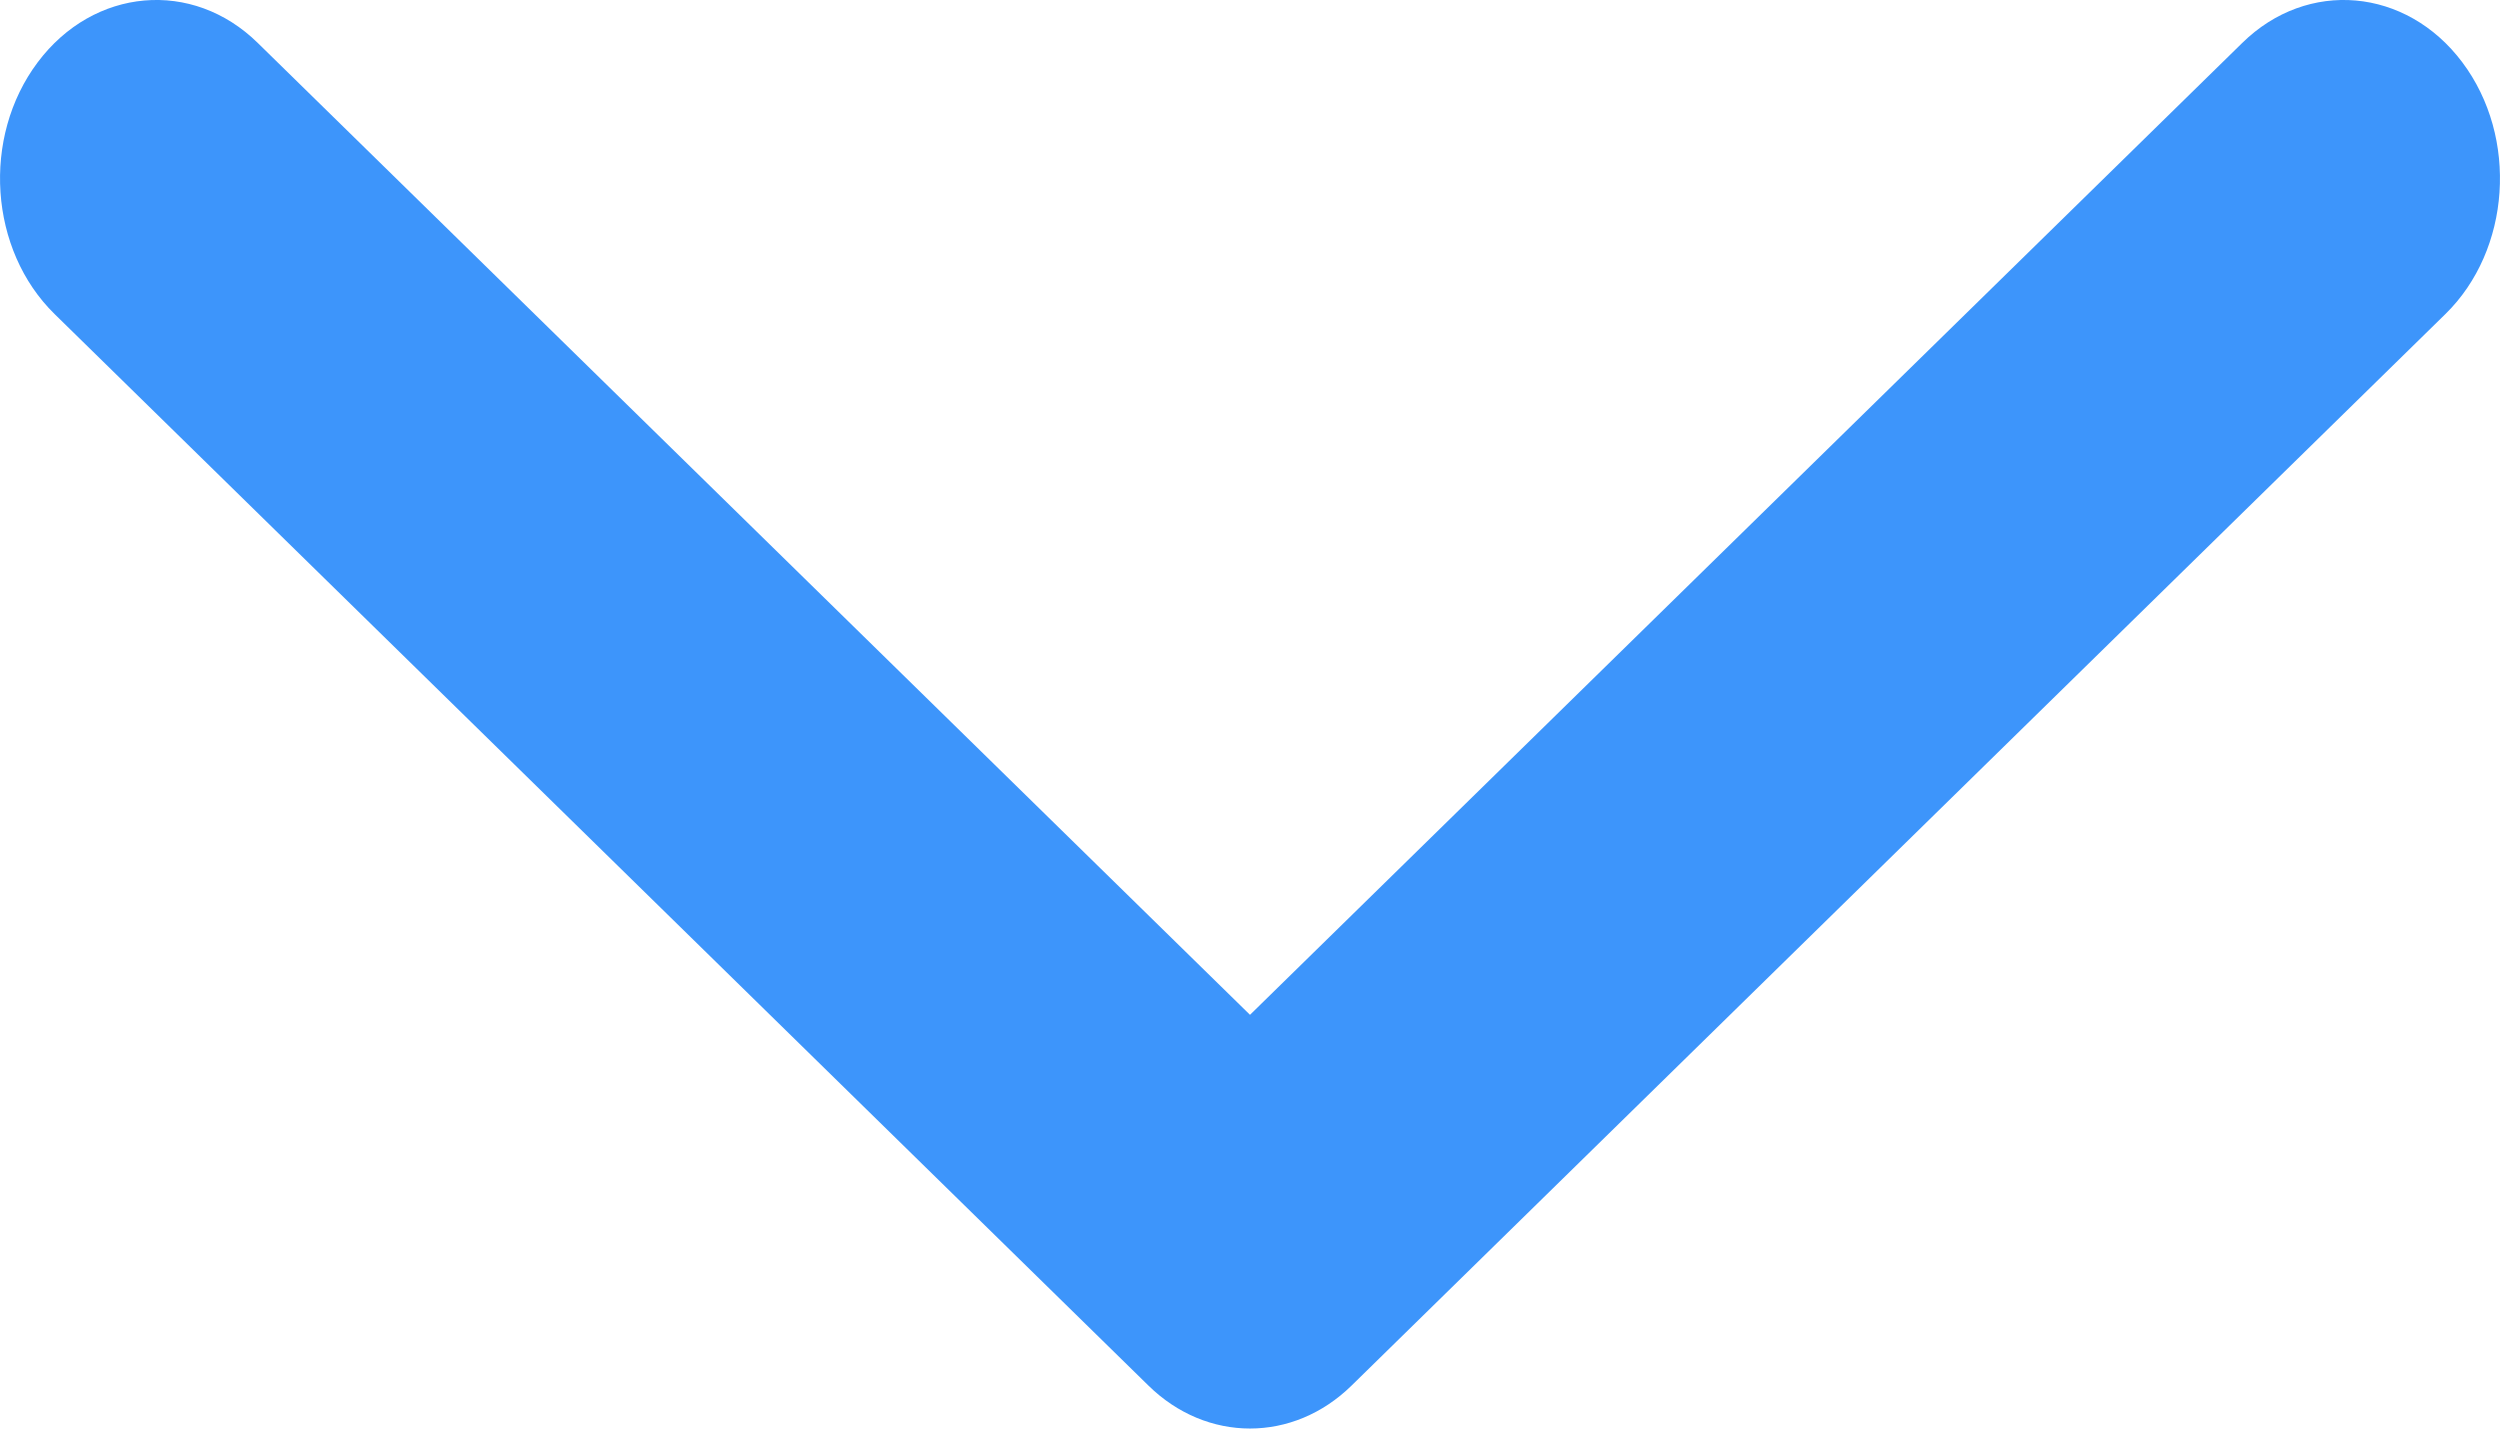 <svg width="14" height="8" viewBox="0 0 14 8" fill="none" xmlns="http://www.w3.org/2000/svg">
<path fill-rule="evenodd" clip-rule="evenodd" d="M0.211 0.349C0.525 -0.07 1.078 -0.119 1.444 0.241L7 5.683L12.556 0.241C12.922 -0.119 13.475 -0.07 13.789 0.349C14.104 0.769 14.061 1.4 13.694 1.759L7.569 7.759C7.242 8.08 6.758 8.08 6.431 7.759L0.306 1.759C-0.061 1.4 -0.104 0.769 0.211 0.349Z" fill="#3D95FB"/>
</svg>
